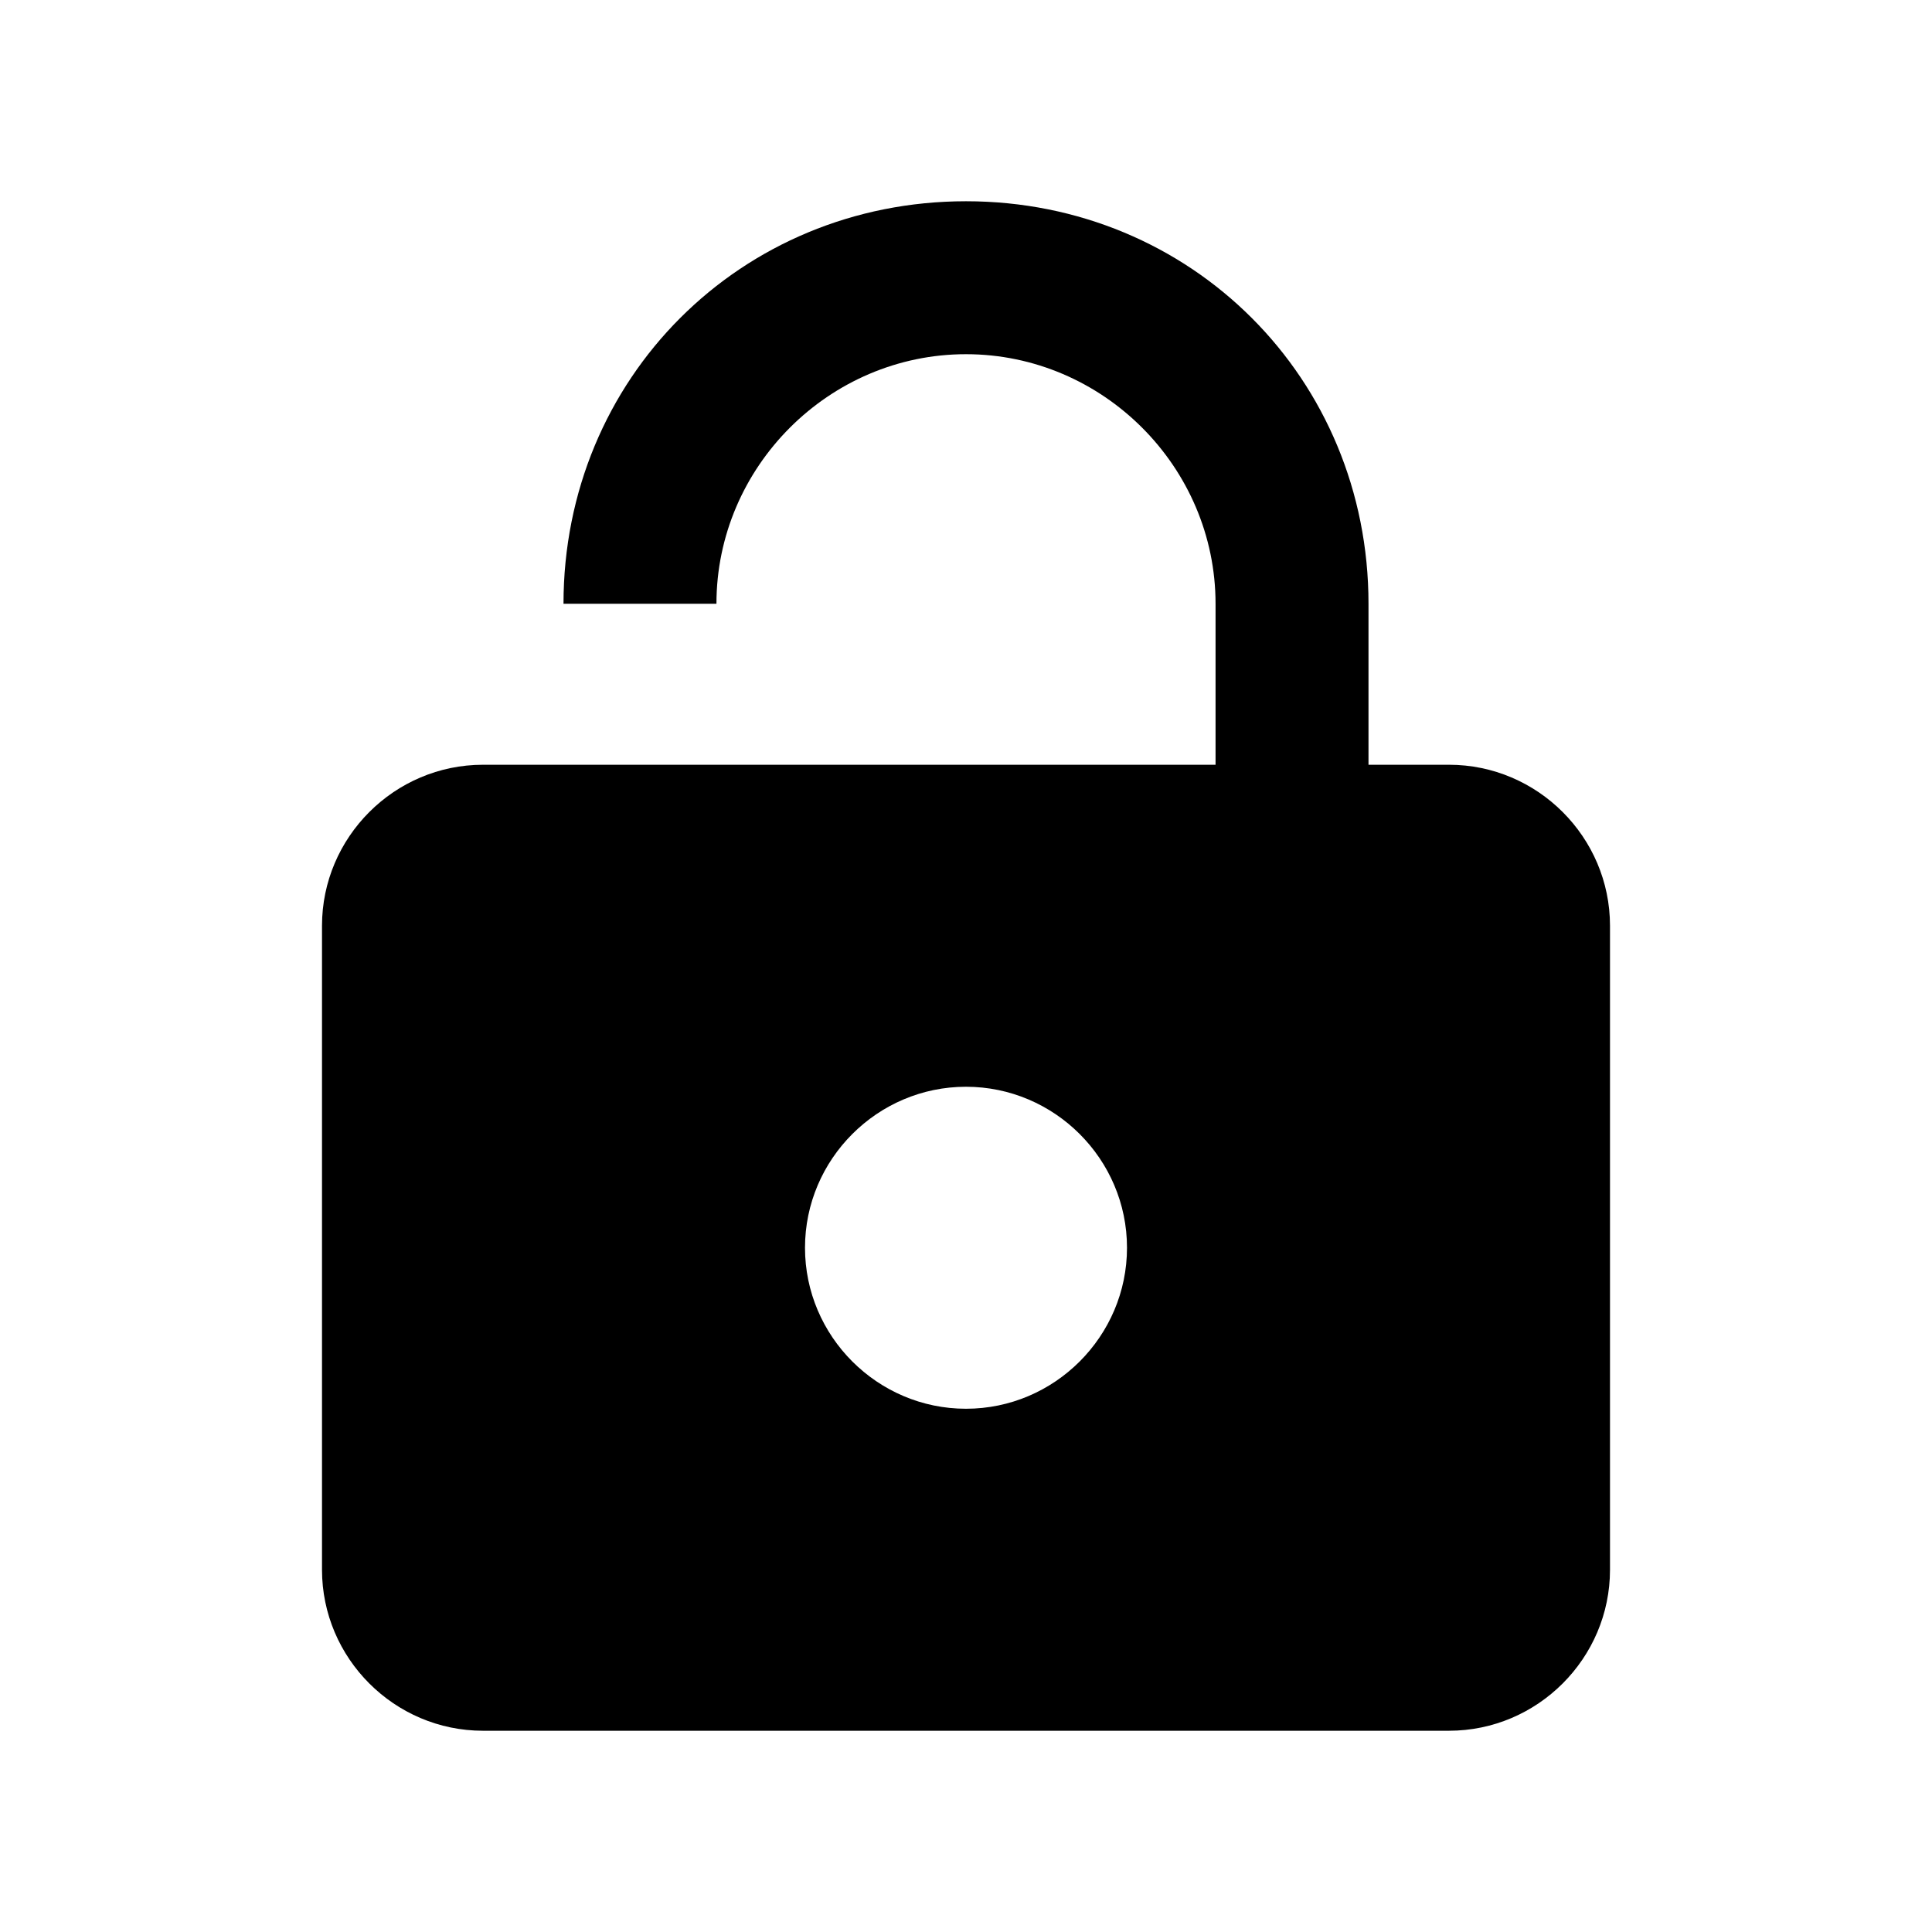 <?xml version="1.0" encoding="utf-8"?>
<!-- Generator: Adobe Illustrator 21.1.0, SVG Export Plug-In . SVG Version: 6.00 Build 0)  -->
<svg version="1.1" id="Layer_1" xmlns="http://www.w3.org/2000/svg" xmlns:xlink="http://www.w3.org/1999/xlink" x="0px" y="0px"
	 viewBox="0 0 24 24" style="enable-background:new 0 0 24 24;" xml:space="preserve">
<path id="path-1_1_" class="st0" d="M18,9.5c1.1,0,2,0.9,2,2v8c0,1.1-0.9,2-2,2H6c-1.1,0-2-0.9-2-2v-8c0-1.1,0.9-2,2-2h9.1v-2
	c0-1.7-1.4-3.1-3.1-3.1S8.9,5.8,8.9,7.5H7c0-2.8,2.2-5,5-5s5,2.2,5,5v2H18z M12,17.5c1.1,0,2-0.9,2-2s-0.9-2-2-2s-2,0.9-2,2
	S10.9,17.5,12,17.5z"/>
</svg>
